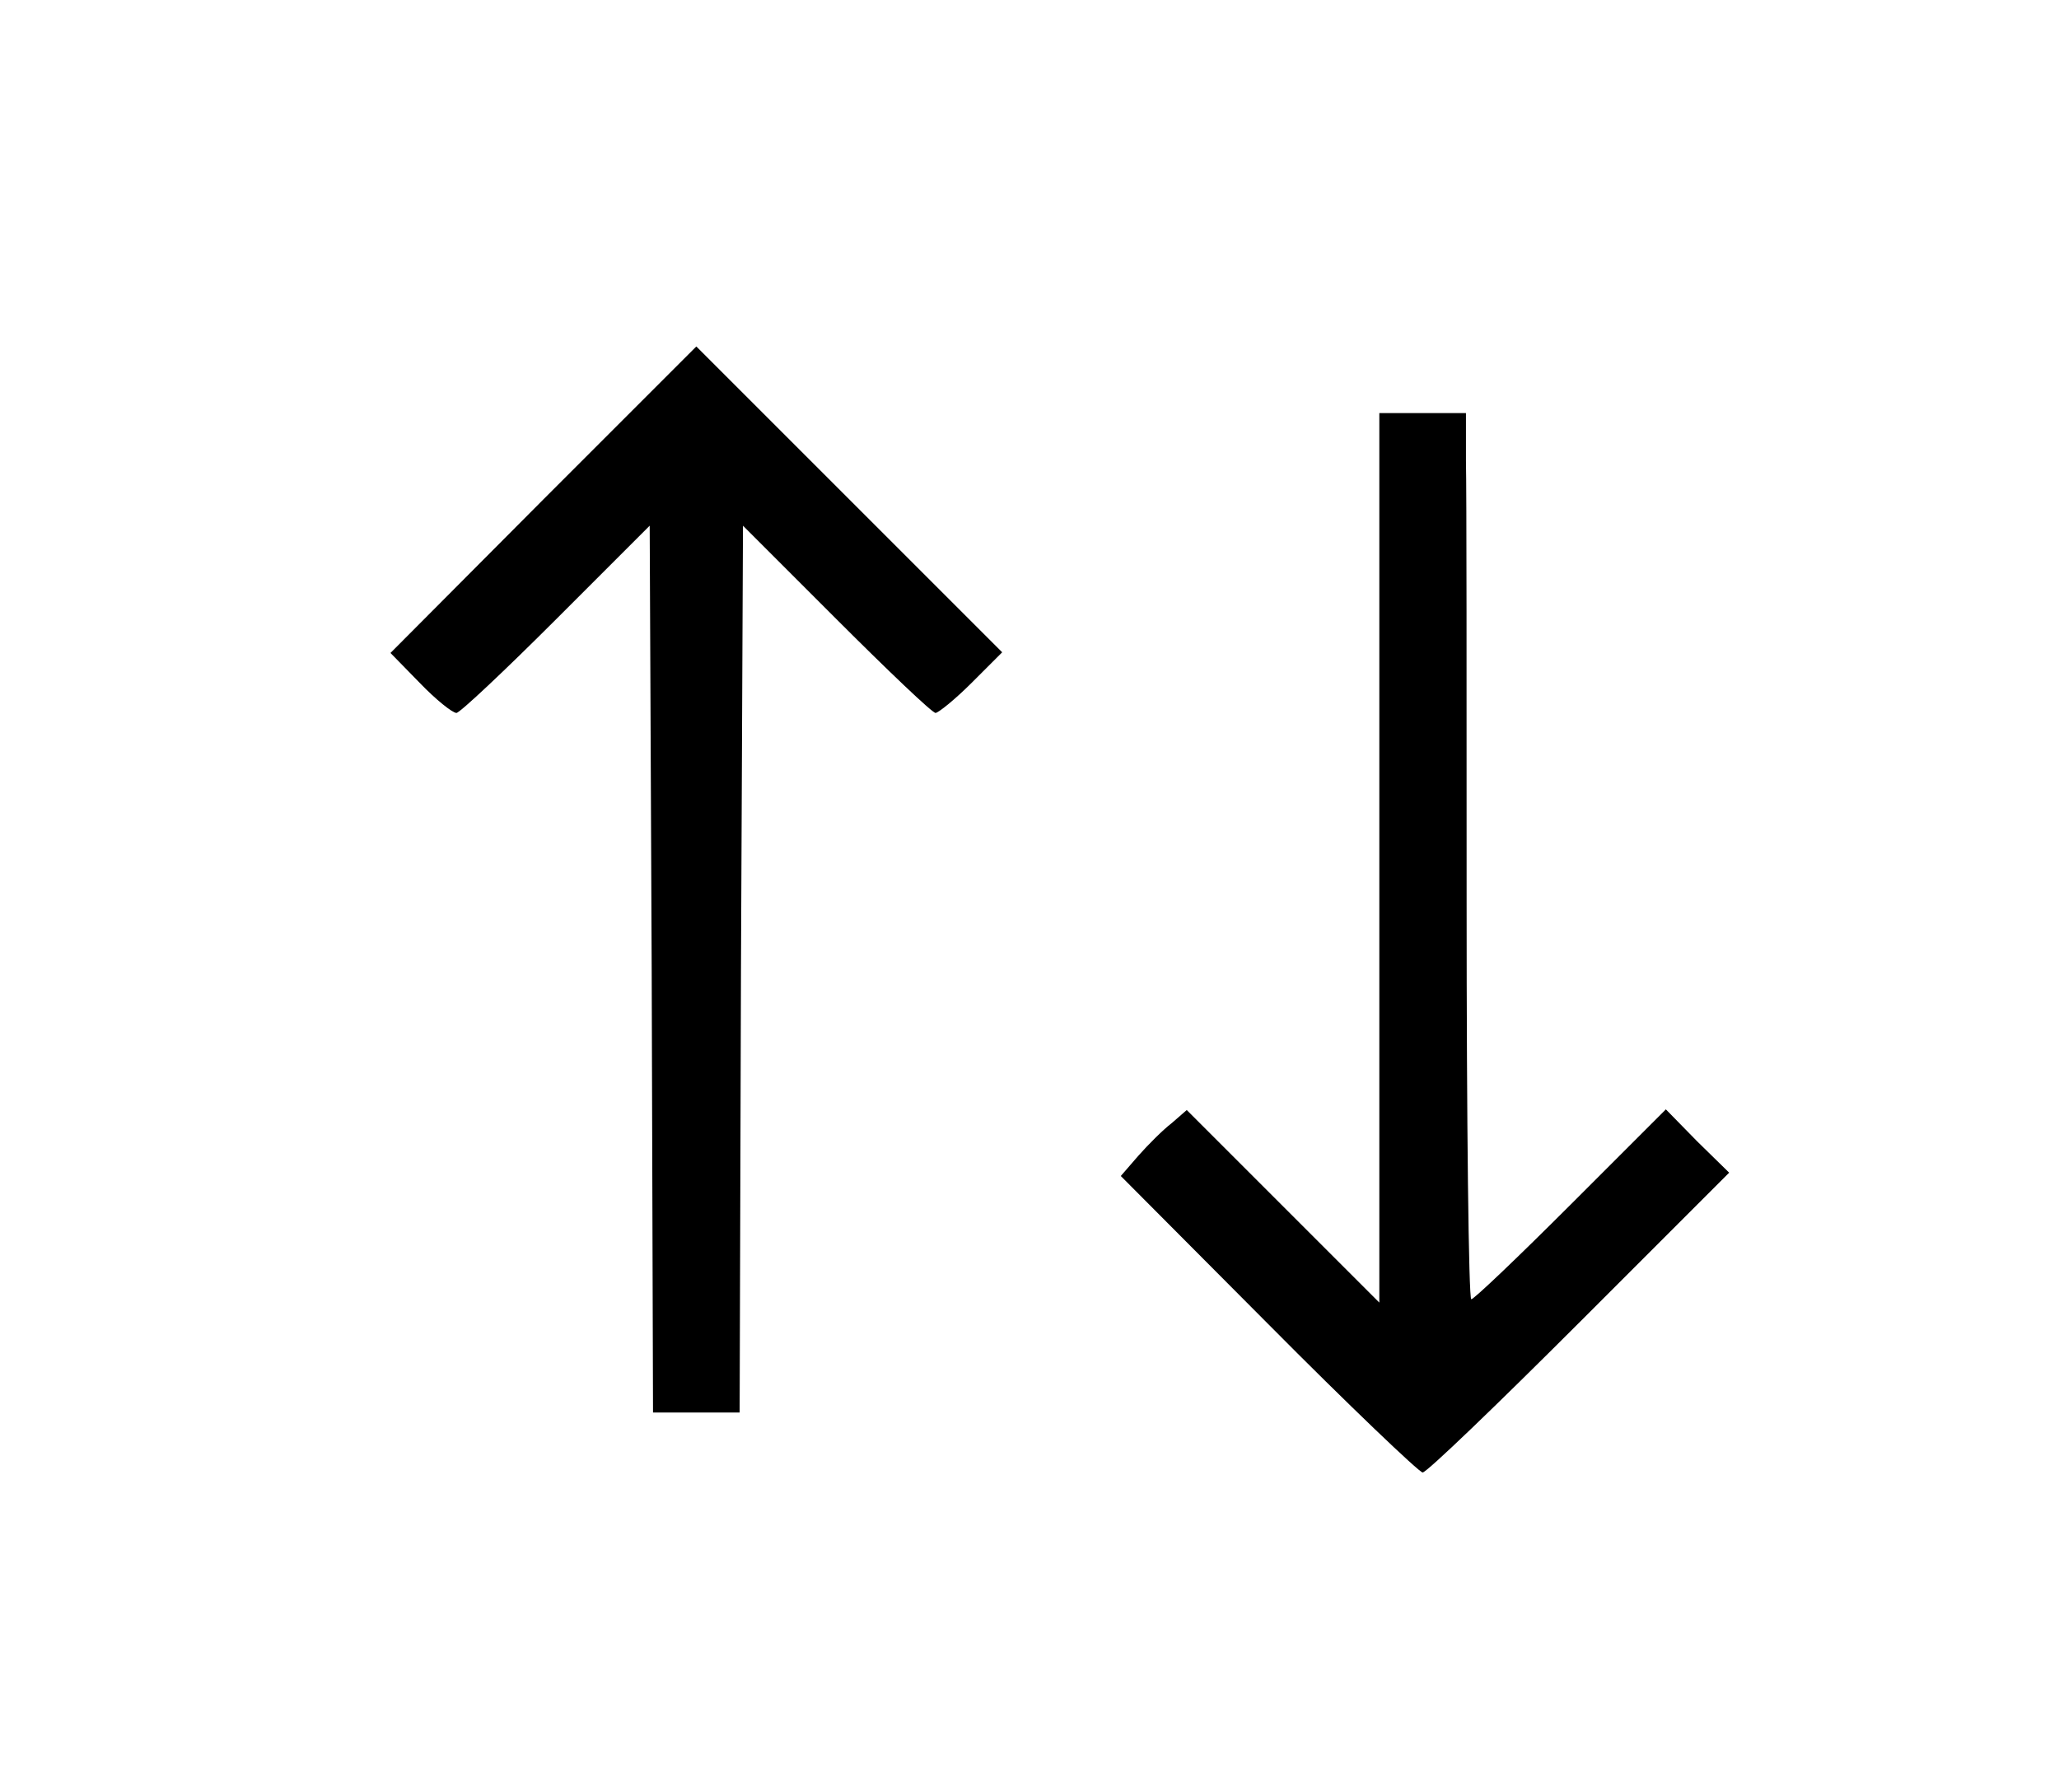 <?xml version="1.0" standalone="no"?>
<!DOCTYPE svg PUBLIC "-//W3C//DTD SVG 20010904//EN"
 "http://www.w3.org/TR/2001/REC-SVG-20010904/DTD/svg10.dtd">
<svg version="1.0" xmlns="http://www.w3.org/2000/svg"
 width="309pt" height="269pt" viewBox="0 0 309 269"
 preserveAspectRatio="xMidYMid meet">

<g transform="translate(0,269) scale(0.1,-0.1)"
fill="#000000" stroke="none">
<path d="M815 1940 l-229 -230 44 -45 c24 -25 49 -45 55 -45 5 0 73 64 150
141 l140 140 3 -665 2 -666 65 0 65 0 2 666 3 665 140 -140 c77 -77 144 -141
149 -141 4 0 29 20 54 45 l46 46 -229 229 -230 230 -230 -230z"/>
<path d="M2070 1403 l0 -668 -145 145 -144 144 -23 -20 c-13 -10 -35 -32 -50
-49 l-26 -30 221 -222 c122 -123 227 -223 232 -223 6 0 111 101 235 225 l225
225 -48 47 -47 48 -143 -143 c-78 -78 -145 -142 -149 -142 -4 0 -7 267 -7 593
0 325 0 625 -1 665 l0 72 -65 0 -65 0 0 -667z"/>
</g>
</svg>
